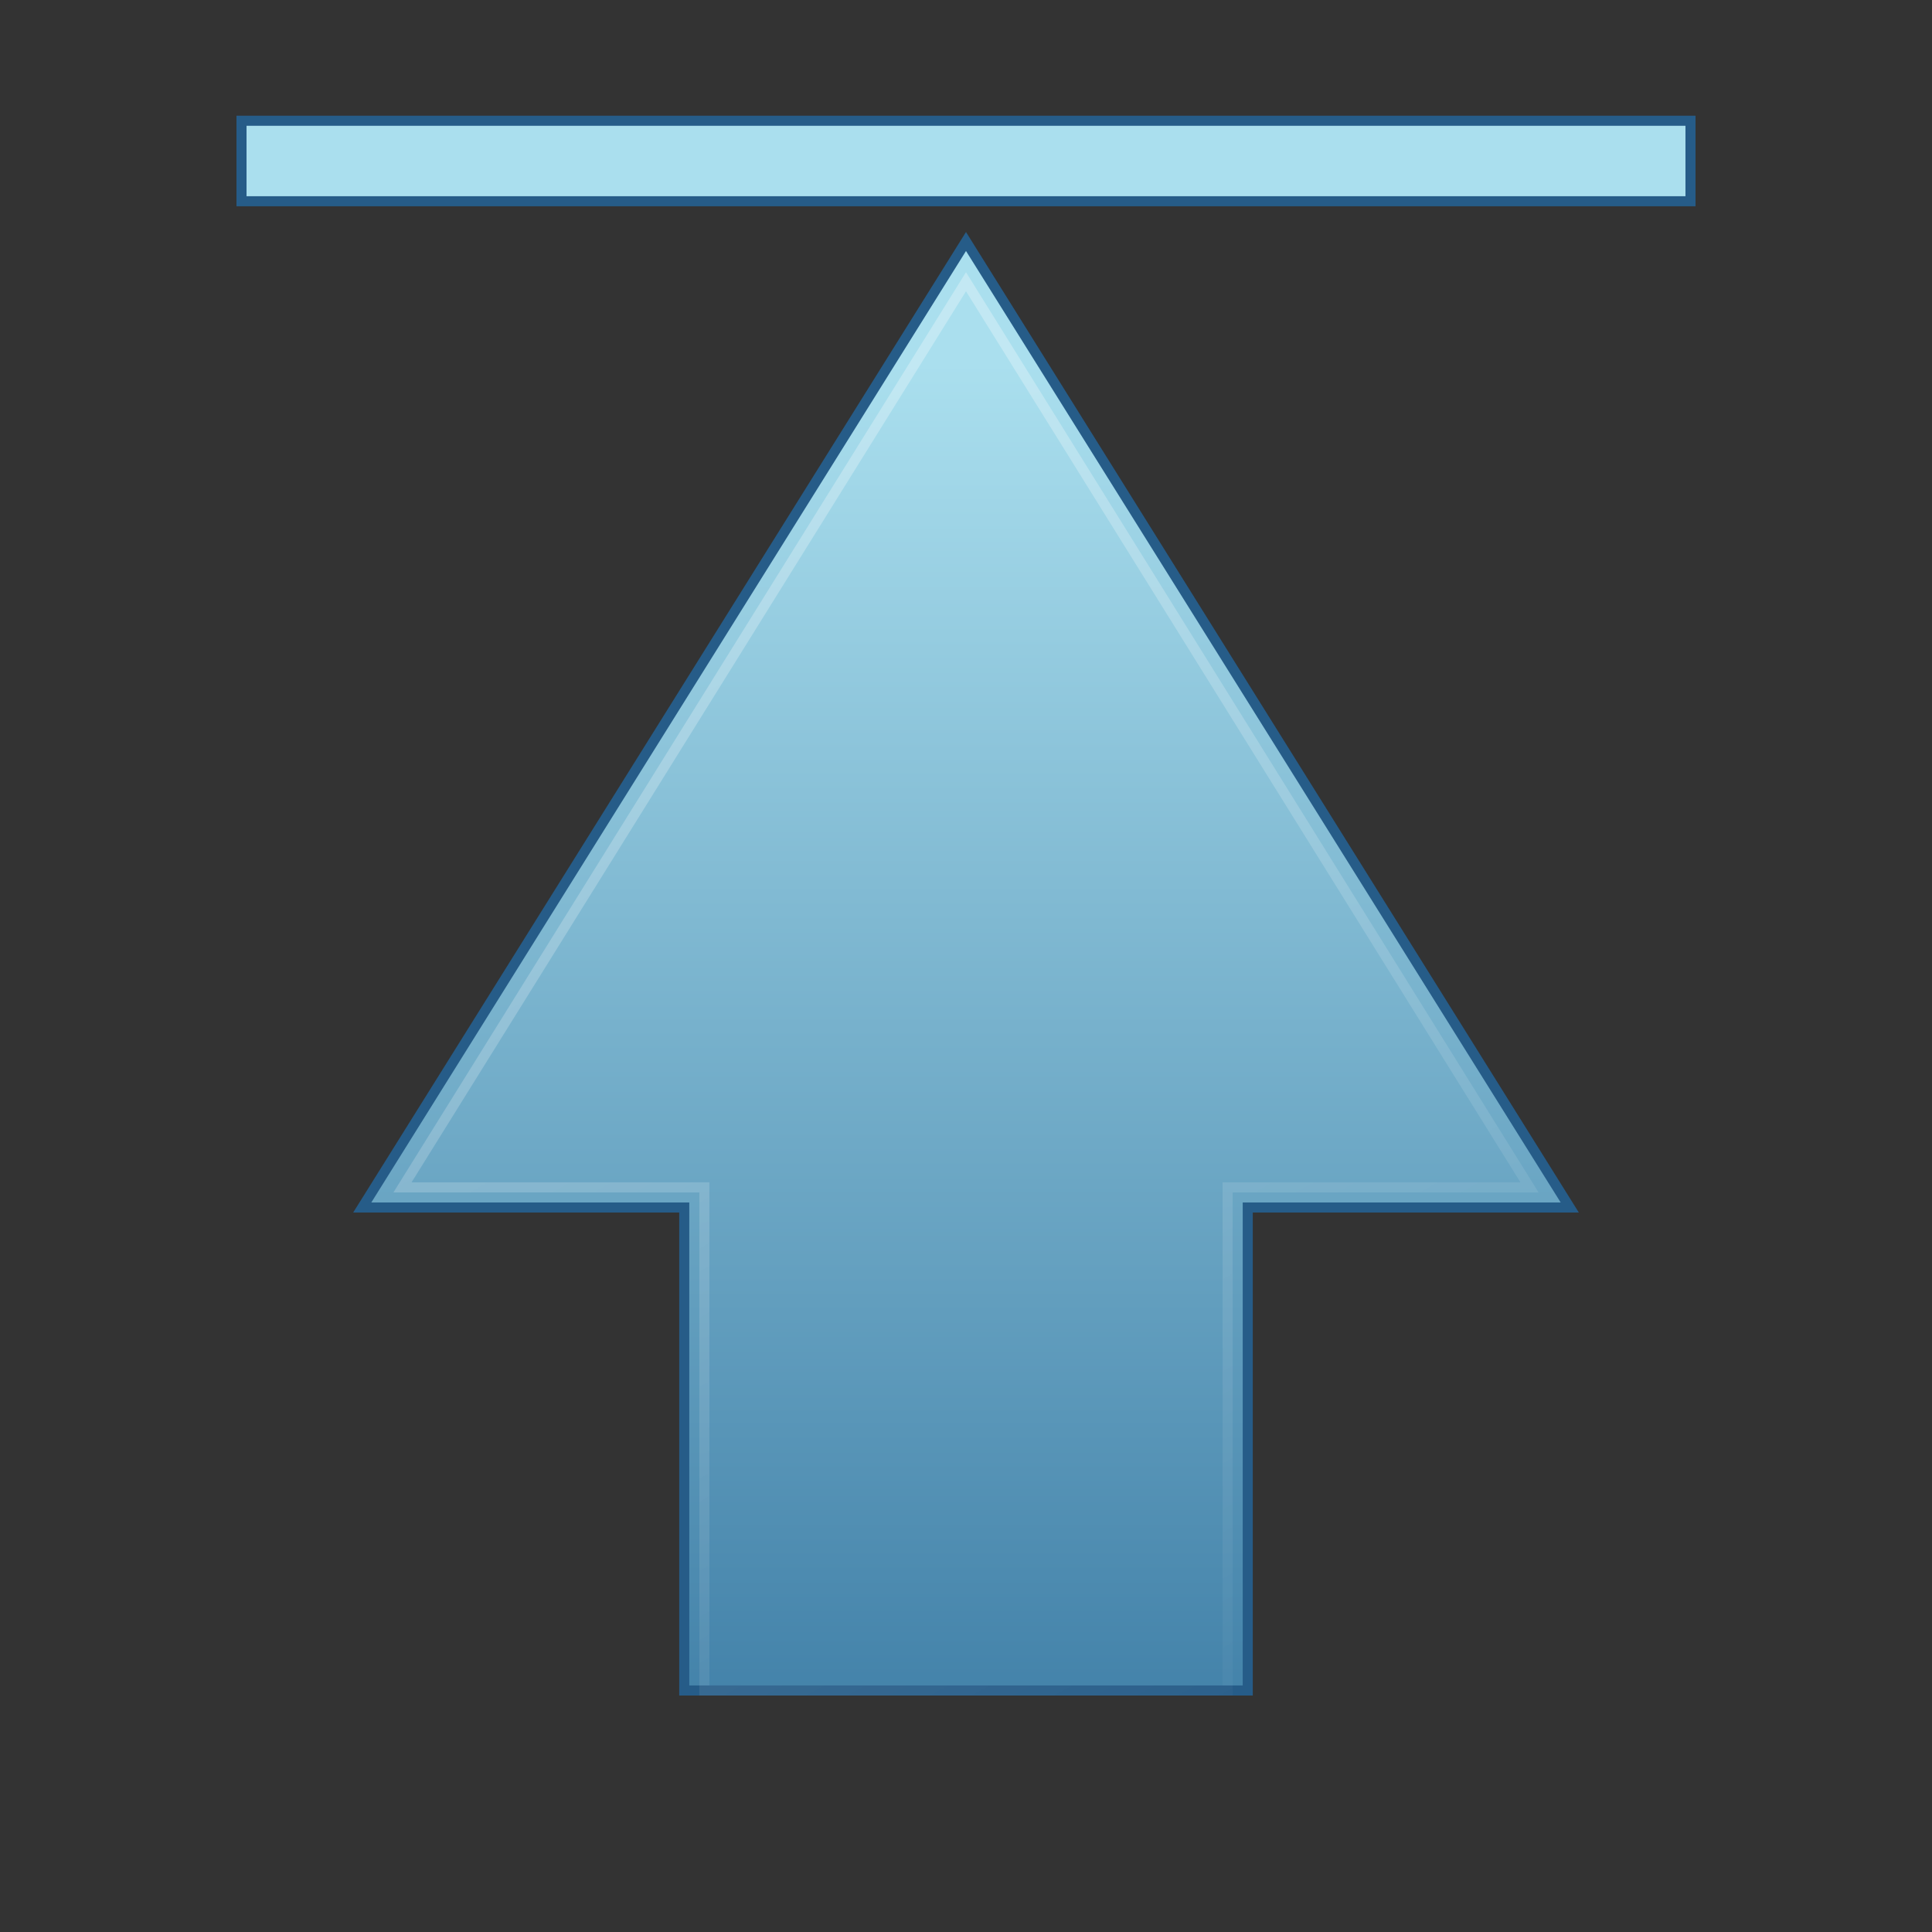 <?xml version="1.0" encoding="UTF-8" standalone="no"?>
<!-- Created with Inkscape (http://www.inkscape.org/) -->

<svg
   xmlns:dc="http://purl.org/dc/elements/1.1/"
   xmlns:cc="http://creativecommons.org/ns#"
   xmlns:rdf="http://www.w3.org/1999/02/22-rdf-syntax-ns#"
   xmlns:svg="http://www.w3.org/2000/svg"
   xmlns="http://www.w3.org/2000/svg"
   xmlns:xlink="http://www.w3.org/1999/xlink"
   xmlns:sodipodi="http://sodipodi.sourceforge.net/DTD/sodipodi-0.dtd"
   xmlns:inkscape="http://www.inkscape.org/namespaces/inkscape"
   width="96"
   height="96"
   id="svg7453"
   sodipodi:version="0.32"
   inkscape:version="0.48.3.1 r9886"
   sodipodi:docname="go-top.svg"
   inkscape:output_extension="org.inkscape.output.svg.inkscape"
   version="1.1">
  <rect width="100%" height="100%" fill="#333333" stroke="none"/>
  <defs
     id="defs7455">
    <linearGradient
       id="linearGradient3166">
      <stop
         style="stop-color:#aadfee;stop-opacity:1;"
         offset="0"
         id="stop3168" />
      <stop
         style="stop-color:#4483aa;stop-opacity:1;"
         offset="1"
         id="stop3170" />
    </linearGradient>
    <linearGradient
       id="linearGradient5113-2">
      <stop
         style="stop-color:white;stop-opacity:1;"
         offset="0"
         id="stop5115-2" />
      <stop
         style="stop-color:white;stop-opacity:0;"
         offset="1"
         id="stop5117-2" />
    </linearGradient>
    <linearGradient
       inkscape:collect="always"
       xlink:href="#linearGradient5113-2"
       id="linearGradient3009"
       gradientUnits="userSpaceOnUse"
       gradientTransform="matrix(0,-2.243,2.233,0,-9.7,58.453)"
       x1="43.13"
       y1="15.195"
       x2="7.931"
       y2="34.731" />
    <linearGradient
       inkscape:collect="always"
       xlink:href="#linearGradient3166"
       id="linearGradient3012"
       gradientUnits="userSpaceOnUse"
       gradientTransform="matrix(2.233,0,0,2.233,-5.252,-55.506)"
       x1="23.965"
       y1="11.313"
       x2="23.965"
       y2="40.875" />
  </defs>
  <sodipodi:namedview
     id="base"
     pagecolor="#ffffff"
     bordercolor="#666666"
     borderopacity="1.0"
     inkscape:pageopacity="0.0"
     inkscape:pageshadow="2"
     inkscape:zoom="5.09375"
     inkscape:cx="48"
     inkscape:cy="48"
     inkscape:current-layer="layer1"
     showgrid="true"
     inkscape:grid-bbox="true"
     inkscape:document-units="px"
     inkscape:window-width="993"
     inkscape:window-height="703"
     inkscape:window-x="18"
     inkscape:window-y="24"
     inkscape:window-maximized="0"
     fit-margin-top="0"
     fit-margin-left="0"
     fit-margin-right="0"
     fit-margin-bottom="0">
    <inkscape:grid
       type="xygrid"
       id="grid3007"
       empspacing="4"
       visible="true"
       enabled="true"
       snapvisiblegridlinesonly="true"
       originx="0px"
       originy="0px" />
  </sodipodi:namedview>
  <g
     id="layer1"
     inkscape:label="Layer 1"
     inkscape:groupmode="layer"
     transform="translate(-0.25,48.25)">
    <path
       style="fill:#aadfee;fill-opacity:1;fill-rule:nonzero;stroke:#265c88;stroke-width:0.5;stroke-linecap:butt;stroke-linejoin:miter;stroke-miterlimit:4;stroke-opacity:1;stroke-dashoffset:0;marker:none;visibility:visible;display:inline;overflow:visible"
       d="m 12.25,-42.25 72,0 0,4 -72,0 z"
       id="rect4242"
       inkscape:connector-curvature="0"
       sodipodi:nodetypes="ccccc" />
    <path
       inkscape:connector-curvature="0"
       style="fill:url(#linearGradient3012);fill-opacity:1;fill-rule:nonzero;stroke:#265c88;stroke-width:0.5;stroke-linecap:butt;stroke-linejoin:miter;stroke-miterlimit:4;stroke-opacity:1;stroke-dasharray:none;stroke-dashoffset:0;marker:none;visibility:visible;display:inline;overflow:visible"
       d="m 18.25,11.75 30,-48 30,48 -16,0 0,24 -28,0 0,-24 z"
       id="path4348"
       sodipodi:nodetypes="cccccccc" />
    <path
       inkscape:connector-curvature="0"
       style="opacity:0.354;fill:none;stroke:url(#linearGradient3009);stroke-width:0.5;stroke-linecap:butt;stroke-linejoin:miter;stroke-miterlimit:4;stroke-opacity:1;stroke-dasharray:none;stroke-dashoffset:0;marker:none;visibility:visible;display:inline;overflow:visible"
       d="m 20.25,10.75 28,-45 28,45 -15,0 0,25 -26,0 0,-25 z"
       id="path4360"
       sodipodi:nodetypes="cccccccc" />
  </g>
</svg>
